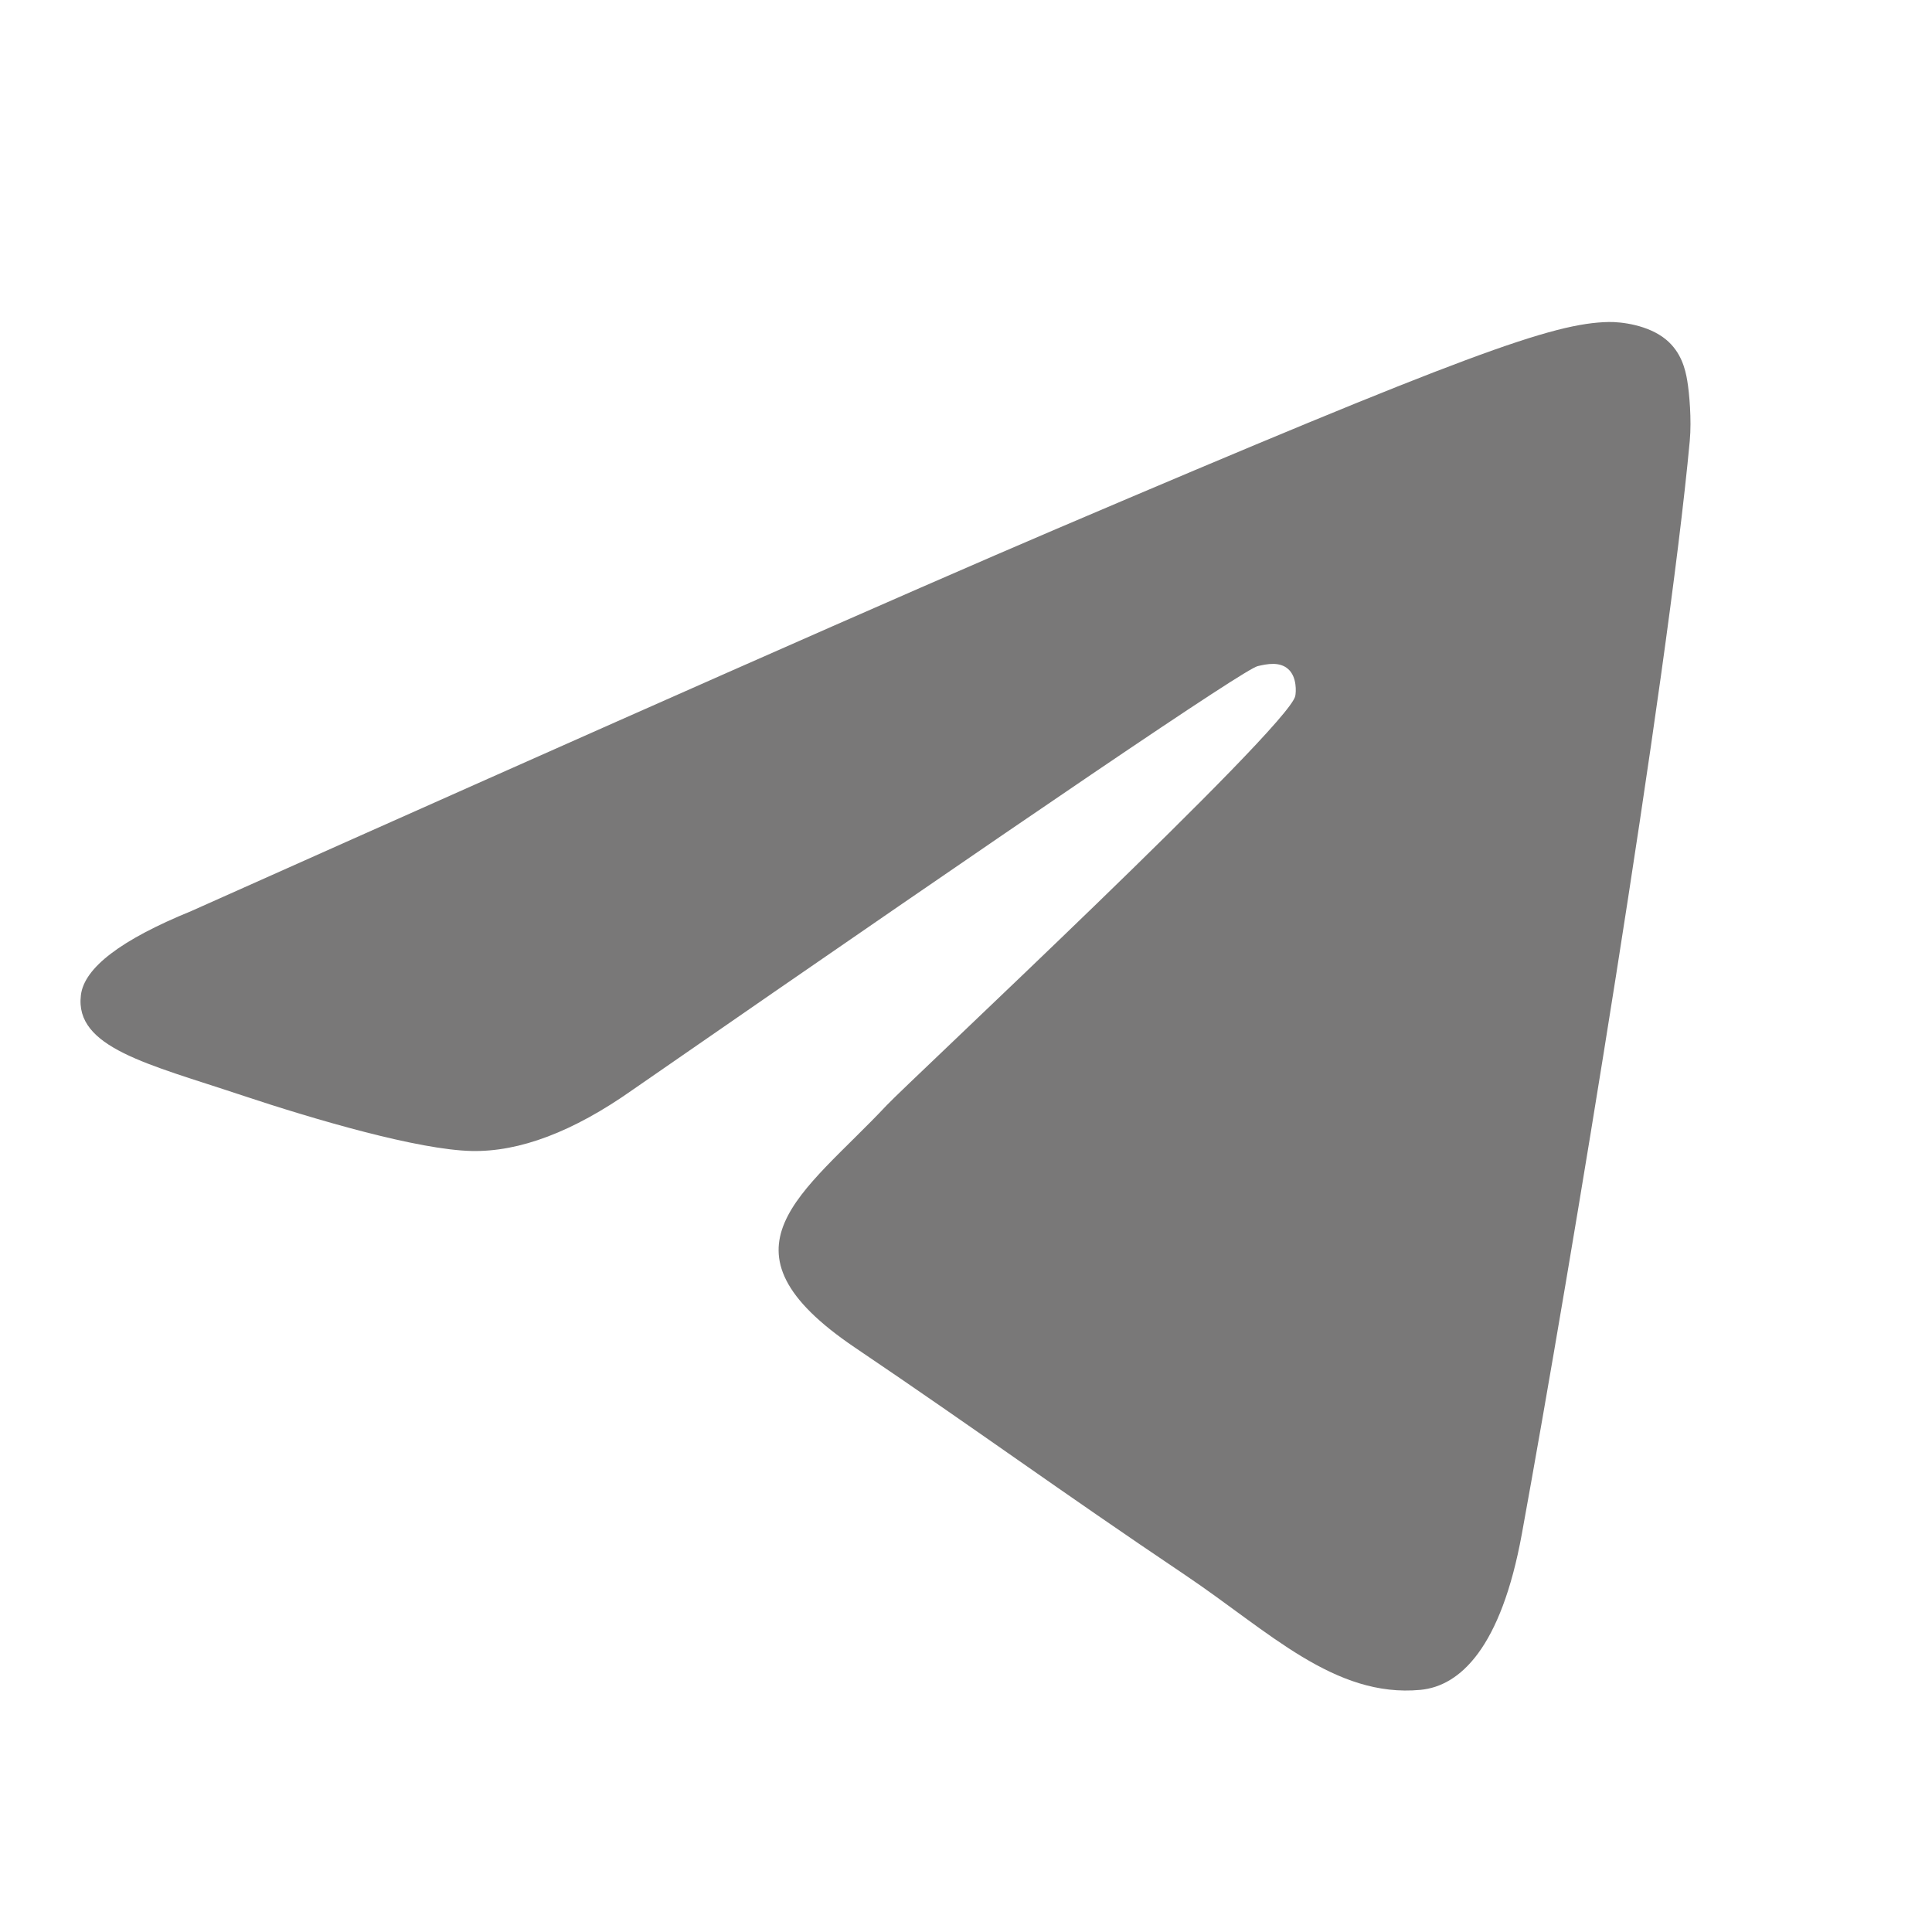 <svg xmlns:xlink="http://www.w3.org/1999/xlink" xmlns="http://www.w3.org/2000/svg" _ngcontent-rz-client-c2069819878="" aria-hidden="true" width="24"  height="24" ><defs><symbol viewBox="0 0 24 24" id="icon-telegram">
  <path fill-rule="evenodd" clip-rule="evenodd" d="M2.375 11.318C7.744 8.919 11.324 7.338 13.115 6.574C18.229 4.392 19.292 4.013 19.985 4C20.137 3.997 20.478 4.036 20.698 4.22C20.884 4.375 20.936 4.584 20.96 4.731C20.985 4.878 21.015 5.213 20.991 5.475C20.714 8.462 19.515 15.71 18.905 19.055C18.646 20.471 18.138 20.945 17.646 20.992C16.577 21.093 15.764 20.267 14.729 19.57C13.108 18.48 12.192 17.802 10.619 16.739C8.801 15.51 9.979 14.834 11.015 13.73C11.287 13.441 15.999 9.045 16.09 8.647C16.101 8.597 16.112 8.411 16.004 8.313C15.896 8.215 15.738 8.248 15.623 8.275C15.46 8.313 12.871 10.068 7.855 13.541C7.12 14.059 6.454 14.311 5.858 14.298C5.2 14.283 3.935 13.916 2.995 13.603C1.842 13.218 0.925 13.015 1.005 12.362C1.046 12.022 1.503 11.674 2.375 11.318Z"></path>
</symbol></defs><linearGradient _ngcontent-rz-client-c2069819878="" id="instagramGradient" x1="0%" y1="0%" x2="100%" y2="0%" gradientTransform="rotate(45)" fill="#797878"><stop _ngcontent-rz-client-c2069819878="" offset="14.65%" stop-color="#ffb700" fill="#797878"></stop><stop _ngcontent-rz-client-c2069819878="" offset="31.68%" stop-color="#ff6800" fill="#797878"></stop><stop _ngcontent-rz-client-c2069819878="" offset="54.72%" stop-color="#cb217d" fill="#797878"></stop><stop _ngcontent-rz-client-c2069819878="" offset="85.35%" stop-color="#7e00aa" fill="#797878"></stop></linearGradient><use _ngcontent-rz-client-c2069819878="" href="#icon-telegram" fill="#797878"></use></svg>